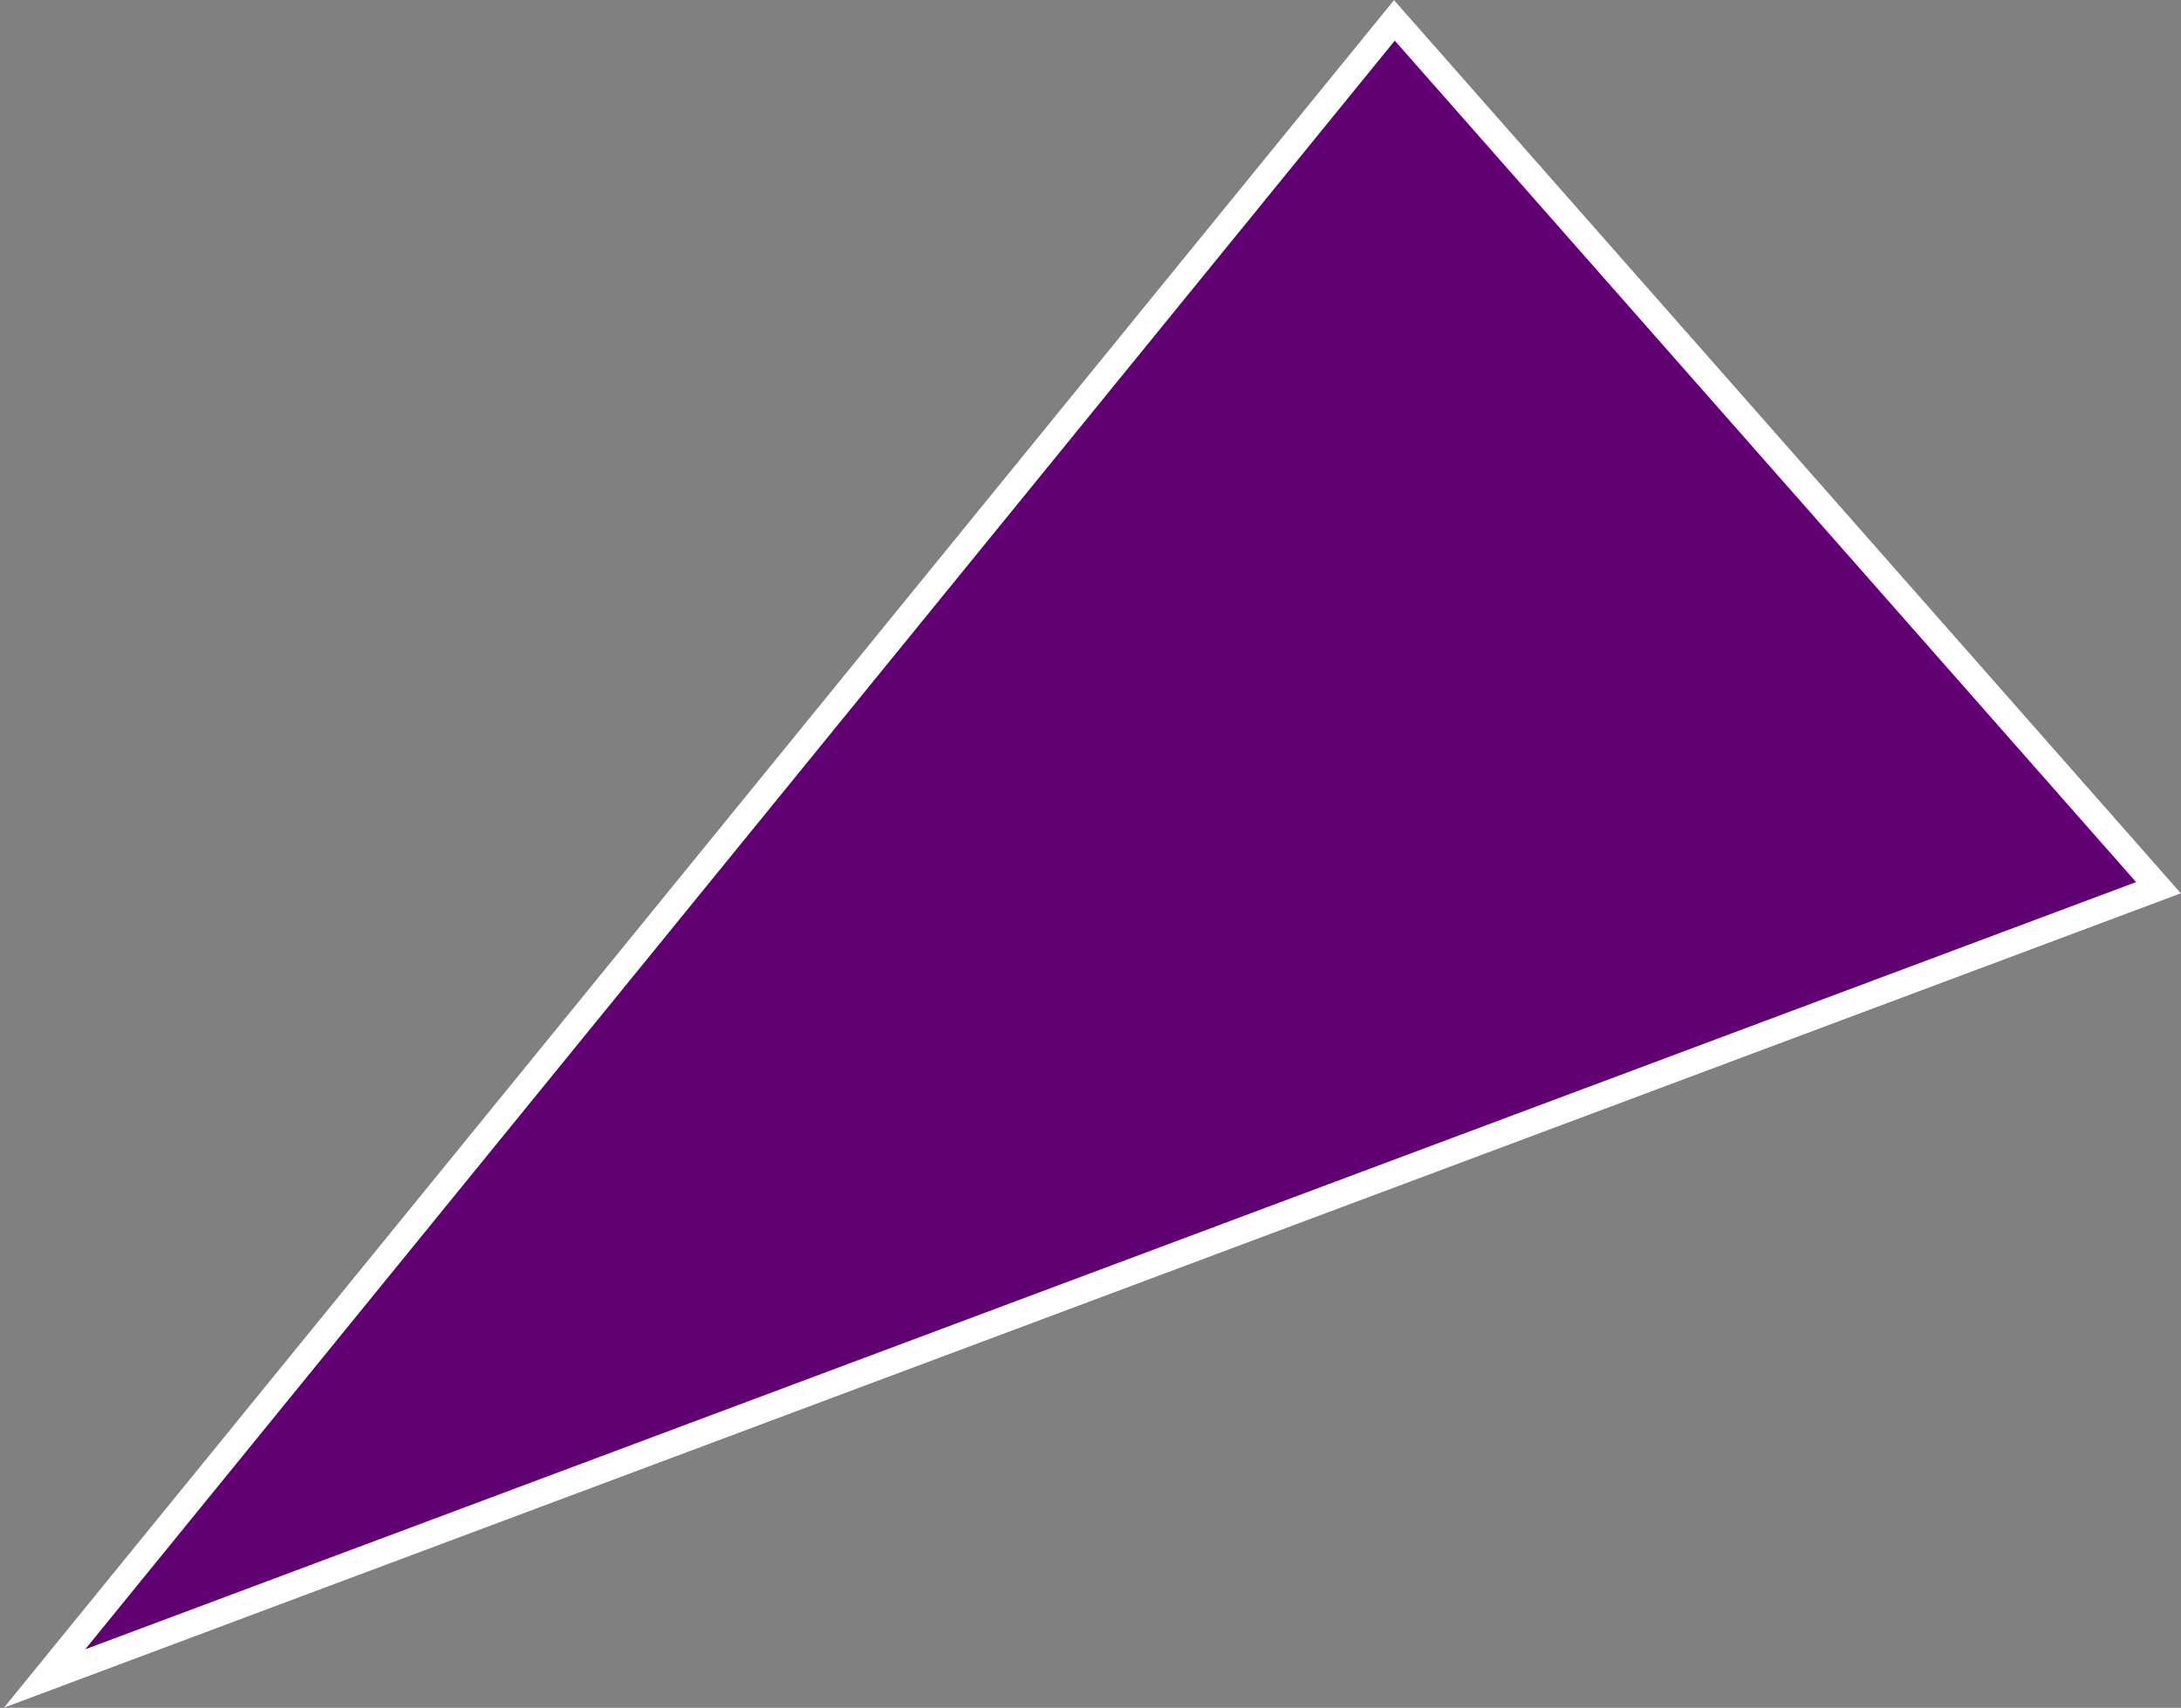 <svg xmlns="http://www.w3.org/2000/svg" xmlns:xlink="http://www.w3.org/1999/xlink" width="166" height="130" viewBox="0 0 83 65"><rect x="0" y="0" width="83" height="65" fill="#808080" stroke="none"/><defs><path id="a" d="M1136 1363l-29.95-34-52.91 65z"/><clipPath id="b"><use fill="#fff" xlink:href="#a"/></clipPath></defs><g transform="translate(-1053 -1329)"><use fill="#610072" xlink:href="#a"/><use fill="#fff" fill-opacity="0" stroke="#fff" stroke-miterlimit="50" stroke-width="2" clip-path="url(&quot;#b&quot;)" xlink:href="#a"/></g></svg>